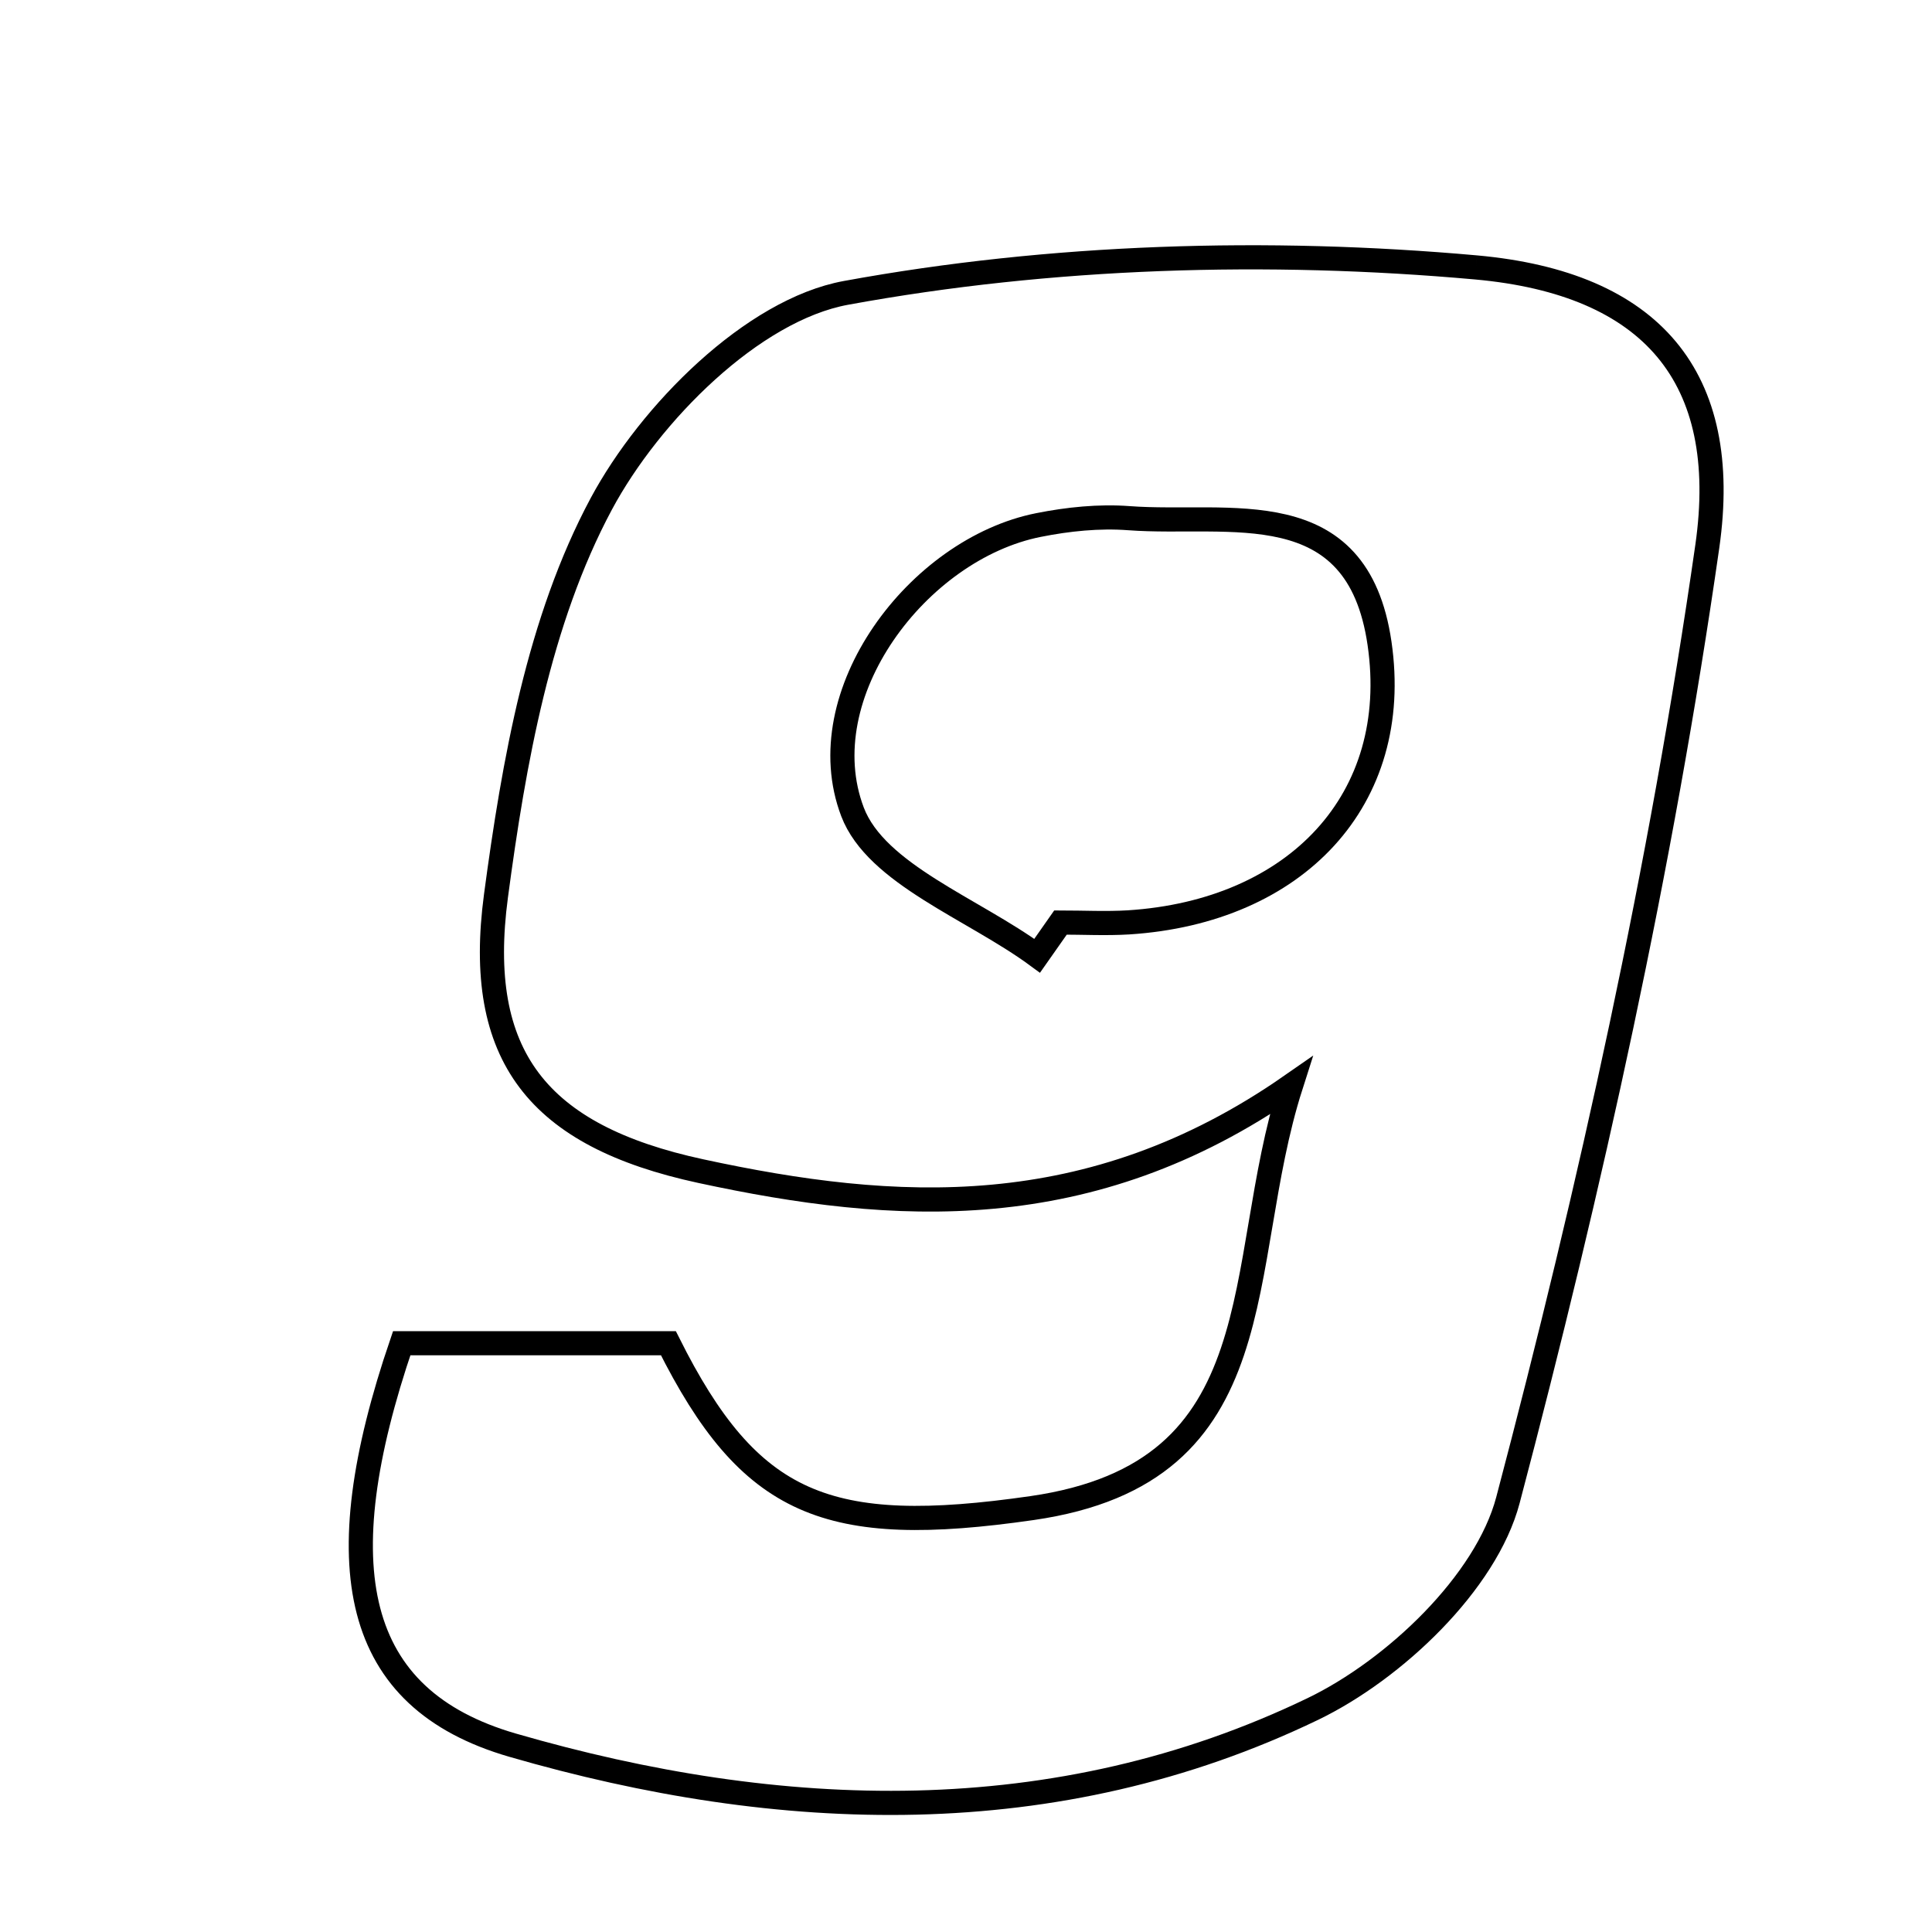 <svg xmlns="http://www.w3.org/2000/svg" viewBox="0.0 0.0 24.0 24.0" height="200px" width="200px"><path fill="none" stroke="black" stroke-width=".3" stroke-opacity="1.0"  filling="0" d="M18.336 3.322 C20.517 3.519 21.509 4.685 21.209 6.786 C20.637 10.776 19.761 14.737 18.732 18.636 C18.461 19.66 17.322 20.741 16.308 21.23 C13.114 22.769 9.687 22.641 6.367 21.679 C4.381 21.103 4.04 19.47 4.99 16.686 C6.08 16.686 7.2 16.686 8.303 16.686 C9.314 18.707 10.273 19.101 12.82 18.734 C15.893 18.291 15.314 15.746 16.036 13.488 C13.534 15.228 11.113 15.068 8.705 14.548 C6.678 14.11 5.896 13.117 6.161 11.13 C6.383 9.466 6.694 7.707 7.469 6.26 C8.074 5.132 9.349 3.85 10.51 3.638 C13.059 3.171 15.747 3.09 18.336 3.322"></path>
<path fill="none" stroke="black" stroke-width=".3" stroke-opacity="1.0"  filling="0" d="M14.024 6.437 C15.271 6.53 16.861 6.095 17.137 7.992 C17.419 9.931 16.102 11.324 14.02 11.458 C13.739 11.475 13.456 11.46 13.174 11.46 C13.078 11.598 12.981 11.735 12.884 11.873 C12.09 11.289 10.885 10.86 10.59 10.085 C10.038 8.632 11.399 6.82 12.901 6.522 C13.267 6.449 13.653 6.409 14.024 6.437"></path></svg>